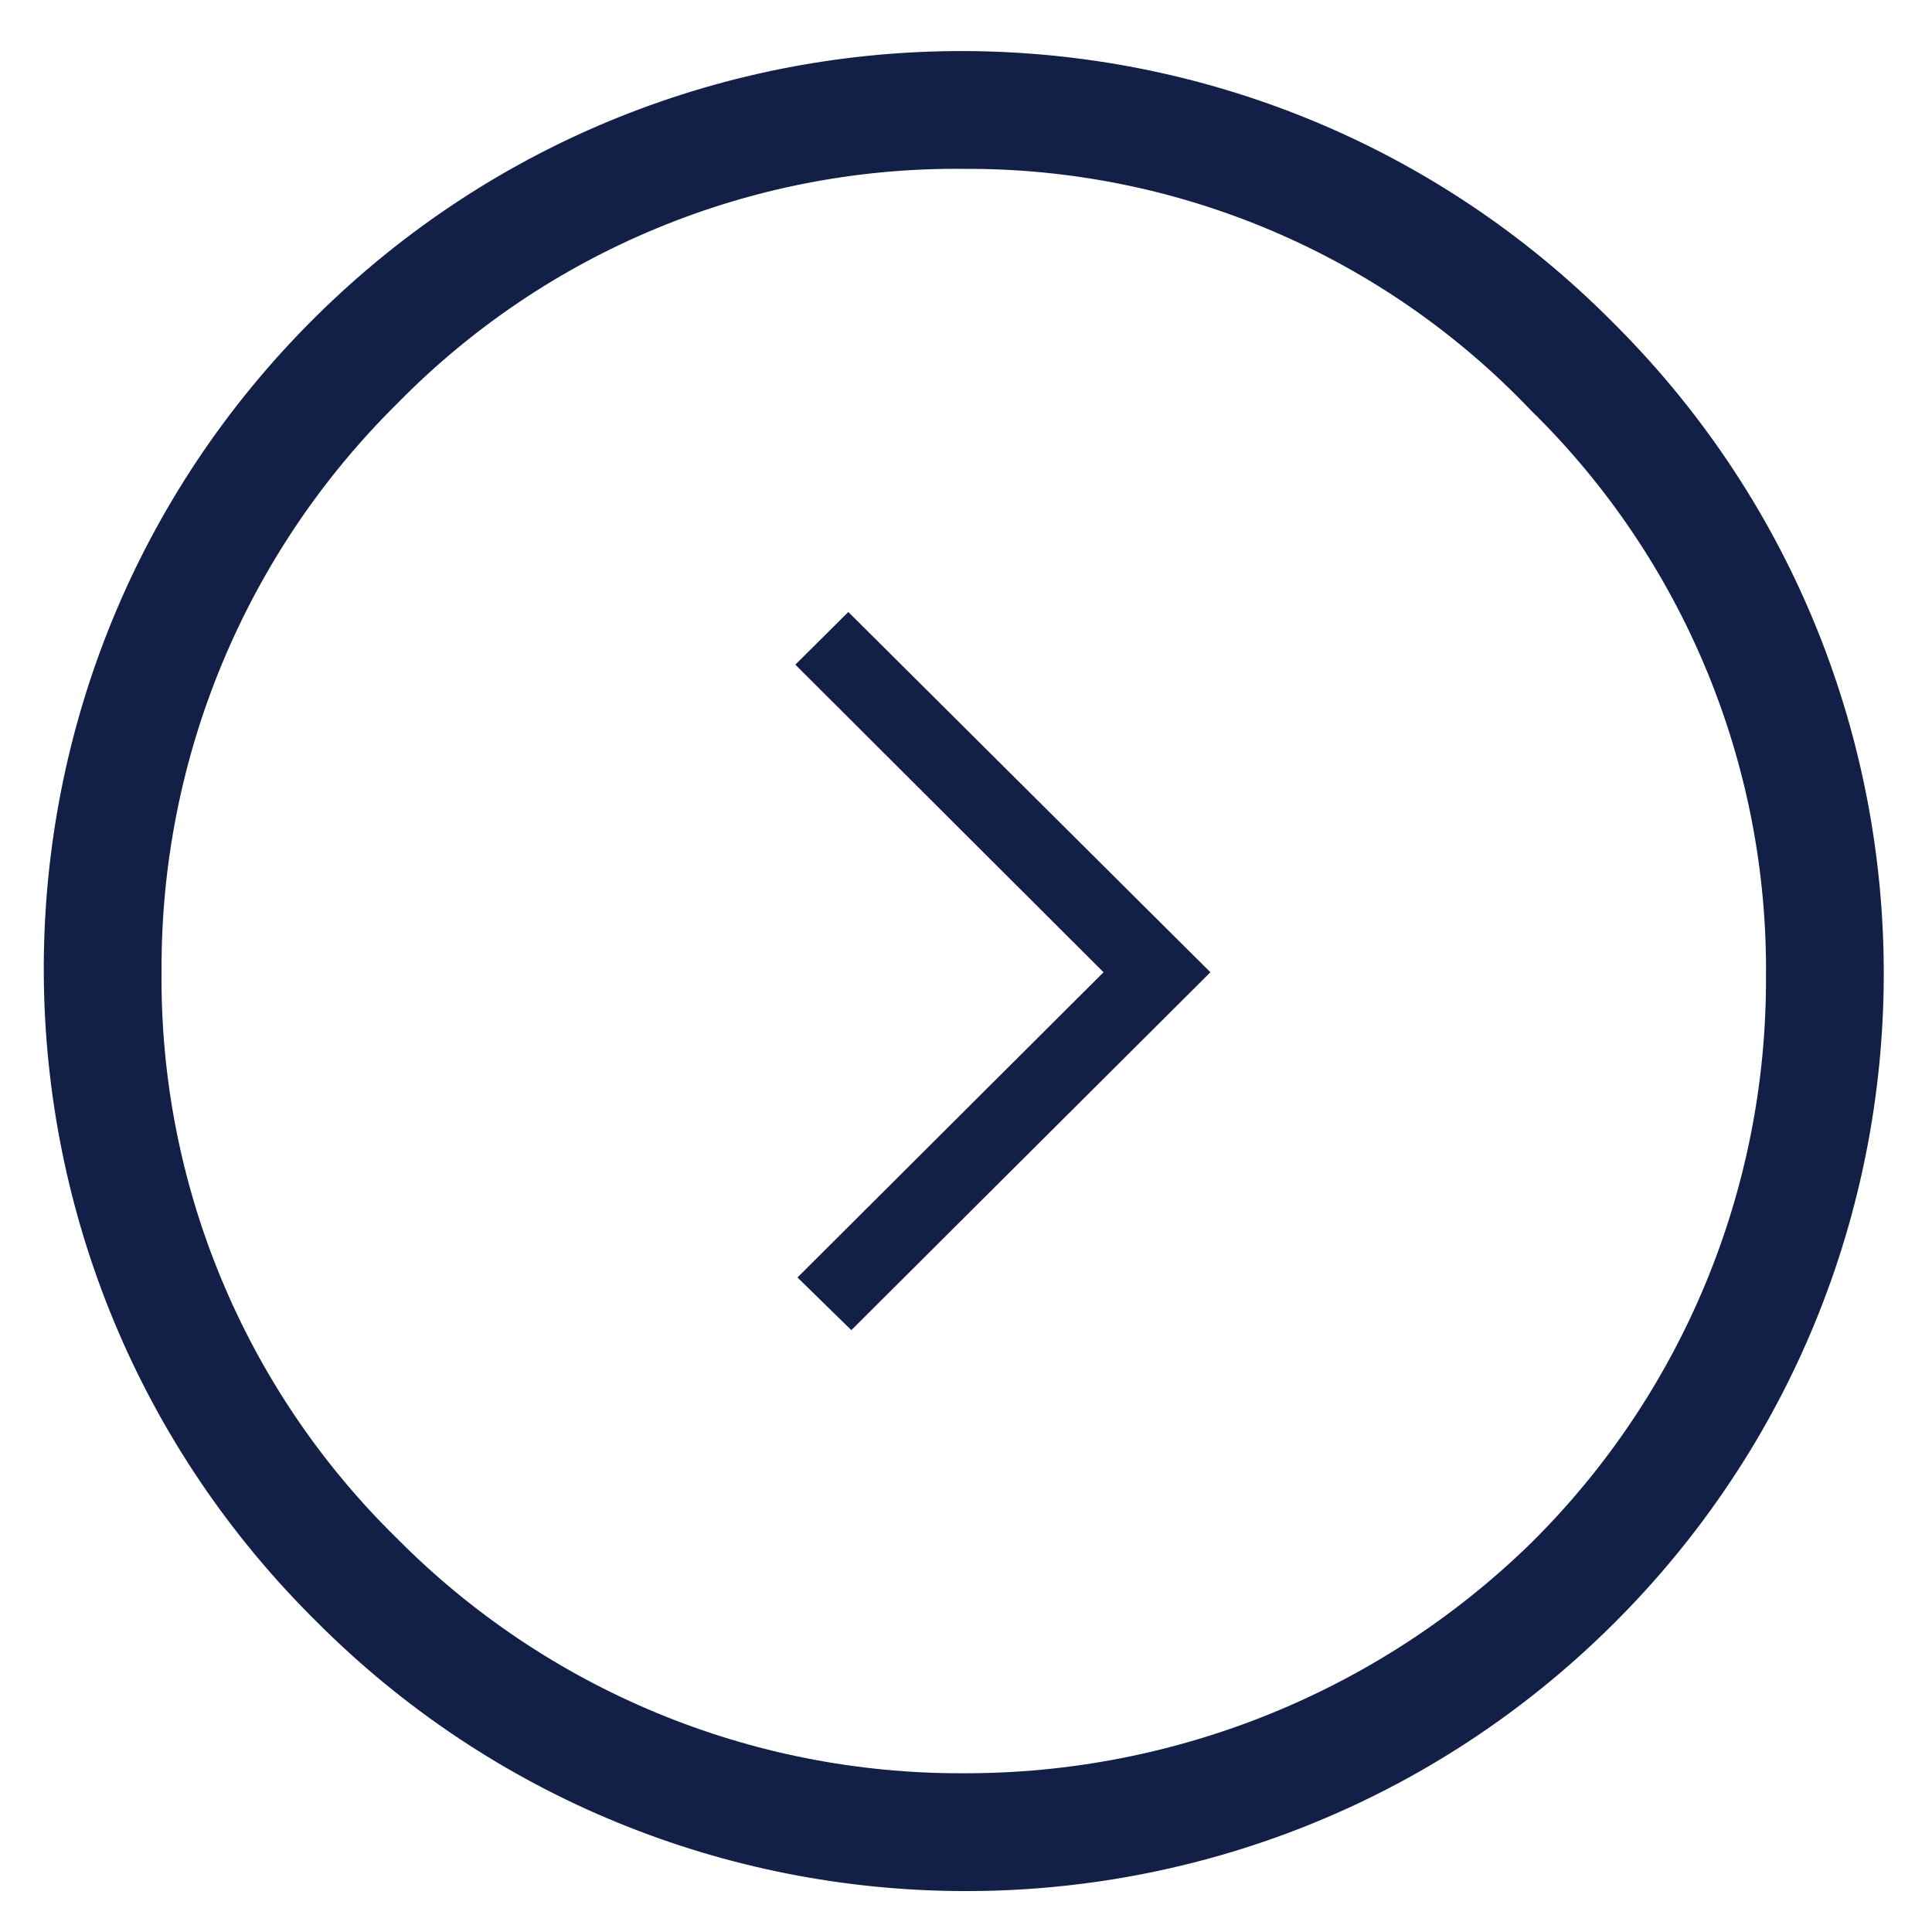 <?xml version="1.0" encoding="utf-8"?>
<!-- Generator: Adobe Illustrator 17.0.0, SVG Export Plug-In . SVG Version: 6.00 Build 0)  -->
<!DOCTYPE svg PUBLIC "-//W3C//DTD SVG 1.1//EN" "http://www.w3.org/Graphics/SVG/1.1/DTD/svg11.dtd">
<svg version="1.1" id="Layer_1" xmlns="http://www.w3.org/2000/svg" xmlns:xlink="http://www.w3.org/1999/xlink" x="0px" y="0px"
	 width="42px" height="42px" viewBox="0 0 42 42" enable-background="new 0 0 42 42" xml:space="preserve">
<g>
	<path id="nShape_21_copy" fill="#122047" d="M18.507,28.916l7.806-7.78l-7.871-7.832l-1.152,1.145l6.7,6.687l-6.654,6.635
		L18.507,28.916z"/>
	<path fill="#122047" d="M35.058,7.004C27.295-0.815,14.664-0.86,6.845,6.903s-7.863,20.394-0.101,28.213
		c0.033,0.034,0.067,0.067,0.101,0.101c7.763,7.819,20.394,7.863,28.213,0.101c7.819-7.763,7.863-20.394,0.101-28.213
		C35.125,7.07,35.092,7.036,35.058,7.004z M33.278,33.55c-3.297,3.218-7.726,5.012-12.333,4.999
		c-4.627,0.02-9.068-1.822-12.321-5.112c-3.311-3.24-5.157-7.69-5.112-12.321C3.489,16.484,5.332,12.04,8.625,8.783
		c3.242-3.314,7.697-5.161,12.333-5.112c4.655-0.024,9.113,1.876,12.321,5.248c3.314,3.242,5.161,7.697,5.112,12.333
		C38.405,25.871,36.563,30.303,33.278,33.55z"/>
</g>
</svg>
